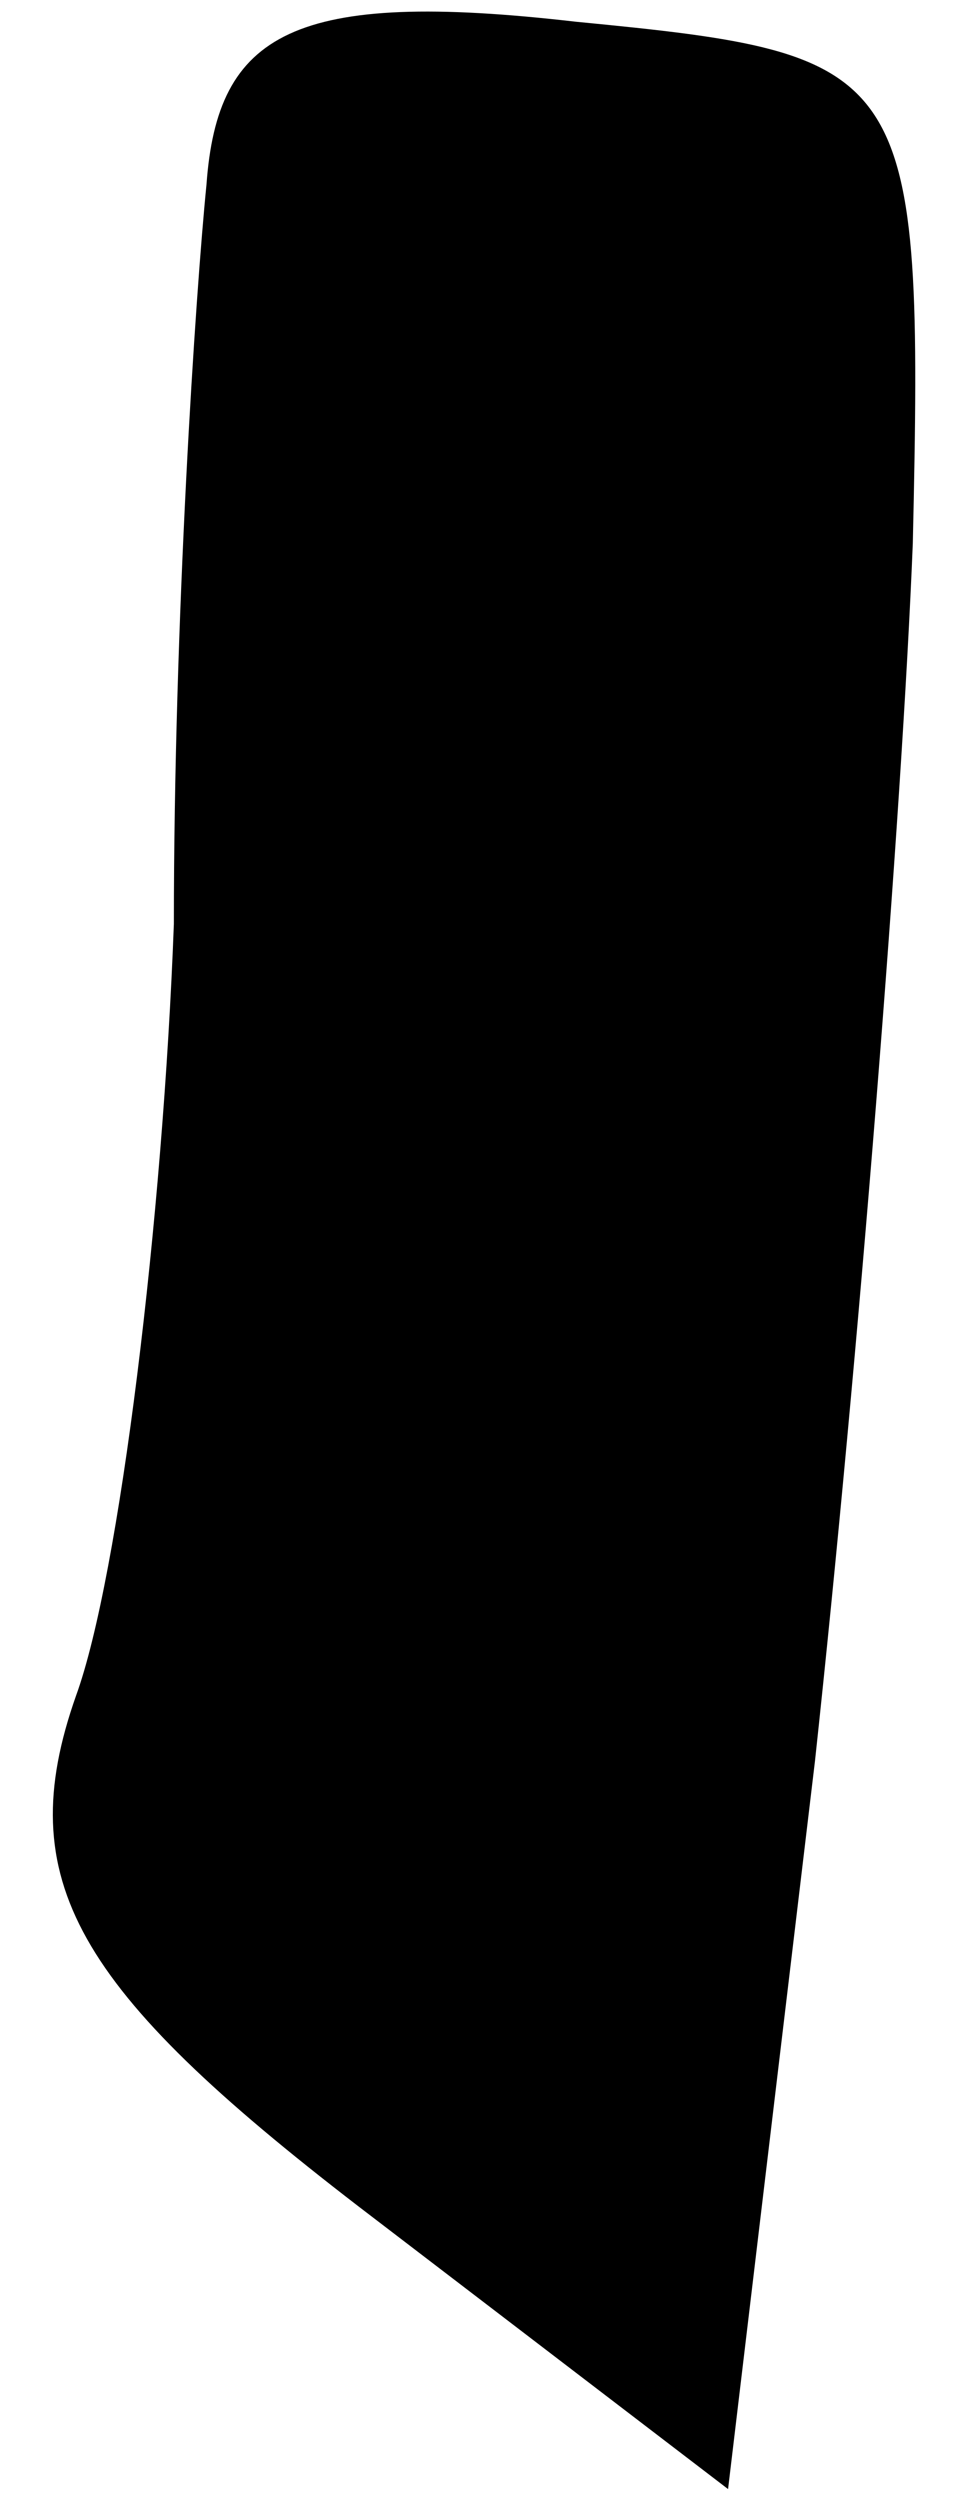 <?xml version="1.0" standalone="no"?>
<!DOCTYPE svg PUBLIC "-//W3C//DTD SVG 20010904//EN"
 "http://www.w3.org/TR/2001/REC-SVG-20010904/DTD/svg10.dtd">
<svg version="1.0" xmlns="http://www.w3.org/2000/svg"
 width="9pt" height="23pt" viewBox="0 0 9 23"
 preserveAspectRatio="xMidYMid meet">
<g transform="translate(0,23) scale(0.1,-0.1)"
fill="#000000" stroke="none">
<path fill="#000000" stroke="none" d="M19 213 c-1 -10 -3 -40 -3 -68 -1 -27
-5 -60 -9 -71 -6 -17 0 -27 26 -47 l34 -26 8 67 c4 37 8 87 9 112 1 44 0 45
-31 48 -26 3 -33 -1 -34 -15z"/>
</g>
</svg>
